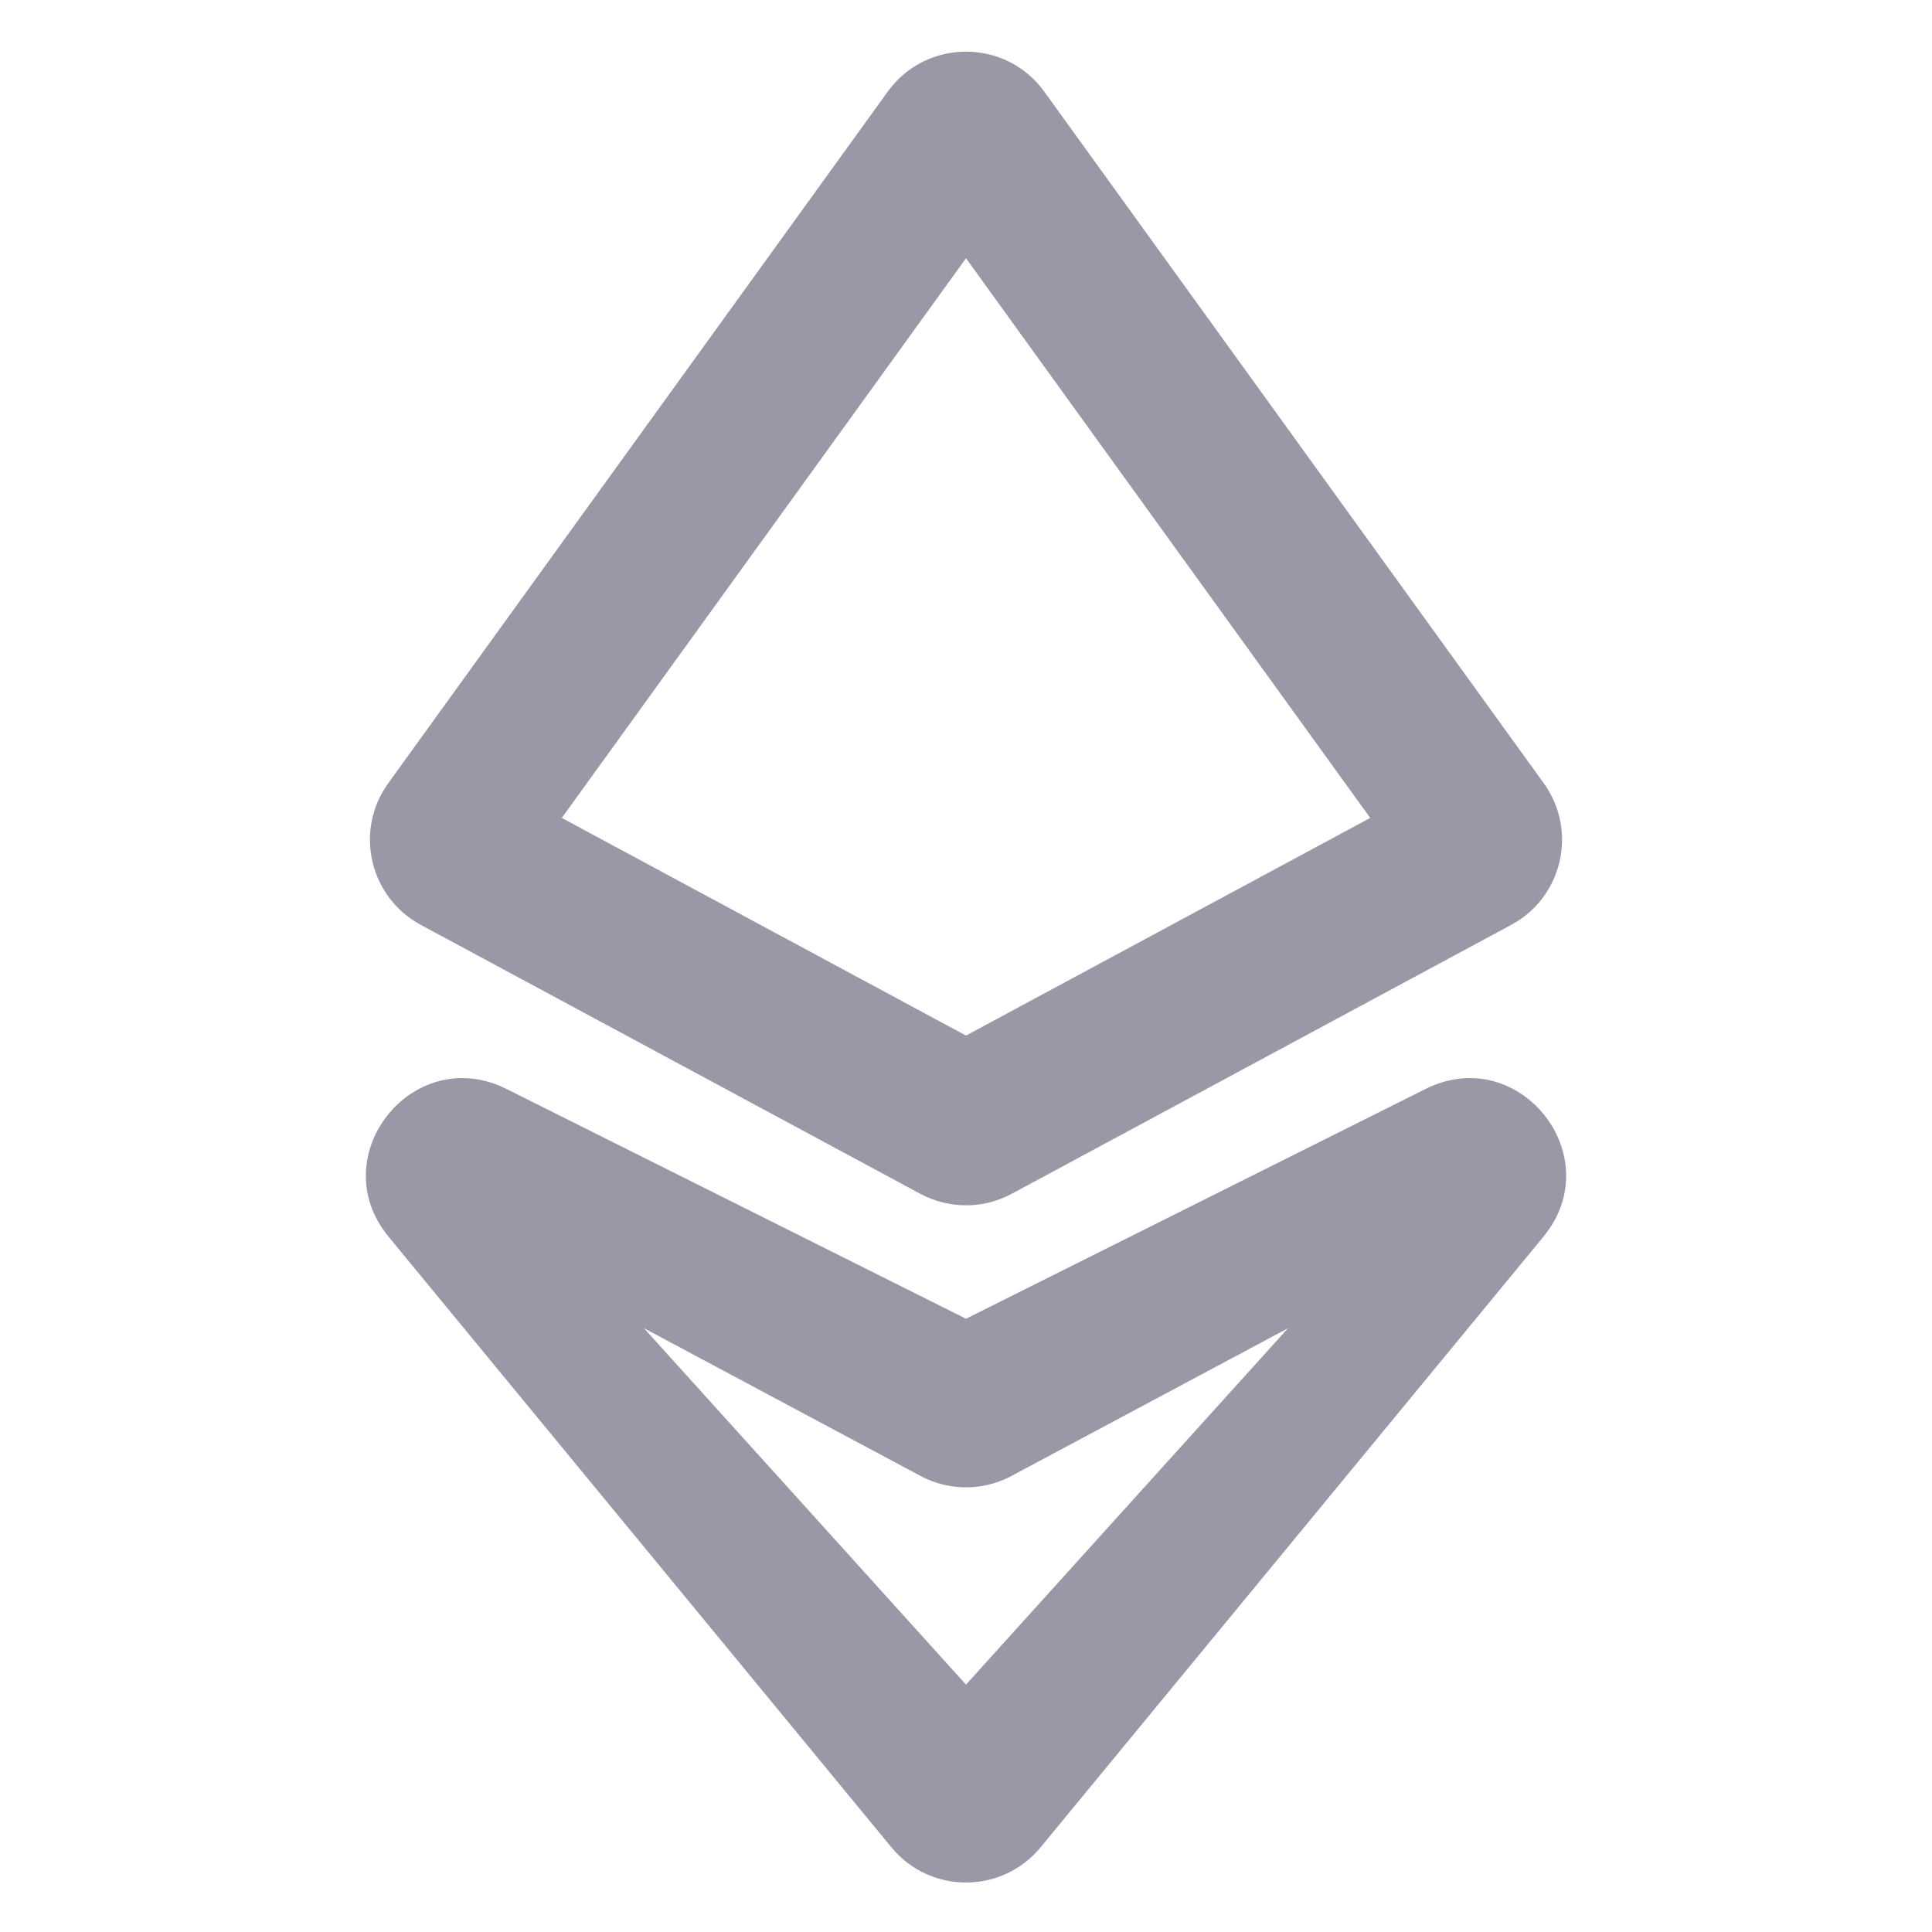 <svg width="107" height="107" viewBox="0 0 107 107" fill="none" xmlns="http://www.w3.org/2000/svg">
<path fill-rule="evenodd" clip-rule="evenodd" d="M53.5 14.302L31.114 45.299L53.5 57.353L75.887 45.299L53.5 14.302ZM49.163 5.078C51.298 2.121 55.702 2.121 57.837 5.078L85.498 43.377C87.391 45.999 86.544 49.687 83.697 51.221L56.036 66.114C54.453 66.967 52.547 66.967 50.964 66.114L23.303 51.221C20.456 49.687 19.609 45.999 21.502 43.377L49.163 5.078Z" fill="#9A98A6"/>
<path fill-rule="evenodd" clip-rule="evenodd" d="M78.956 60.308C84.125 57.724 89.152 64.034 85.479 68.494L57.63 102.311C55.49 104.909 51.51 104.909 49.37 102.311L21.521 68.494C17.848 64.034 22.875 57.724 28.044 60.308L53.5 73.036L78.956 60.308ZM71.333 73.562L55.893 81.809C54.386 82.562 52.614 82.562 51.107 81.809L35.667 73.562L53.5 93.299L71.333 73.562Z" fill="#9A98A6"/>
</svg>
